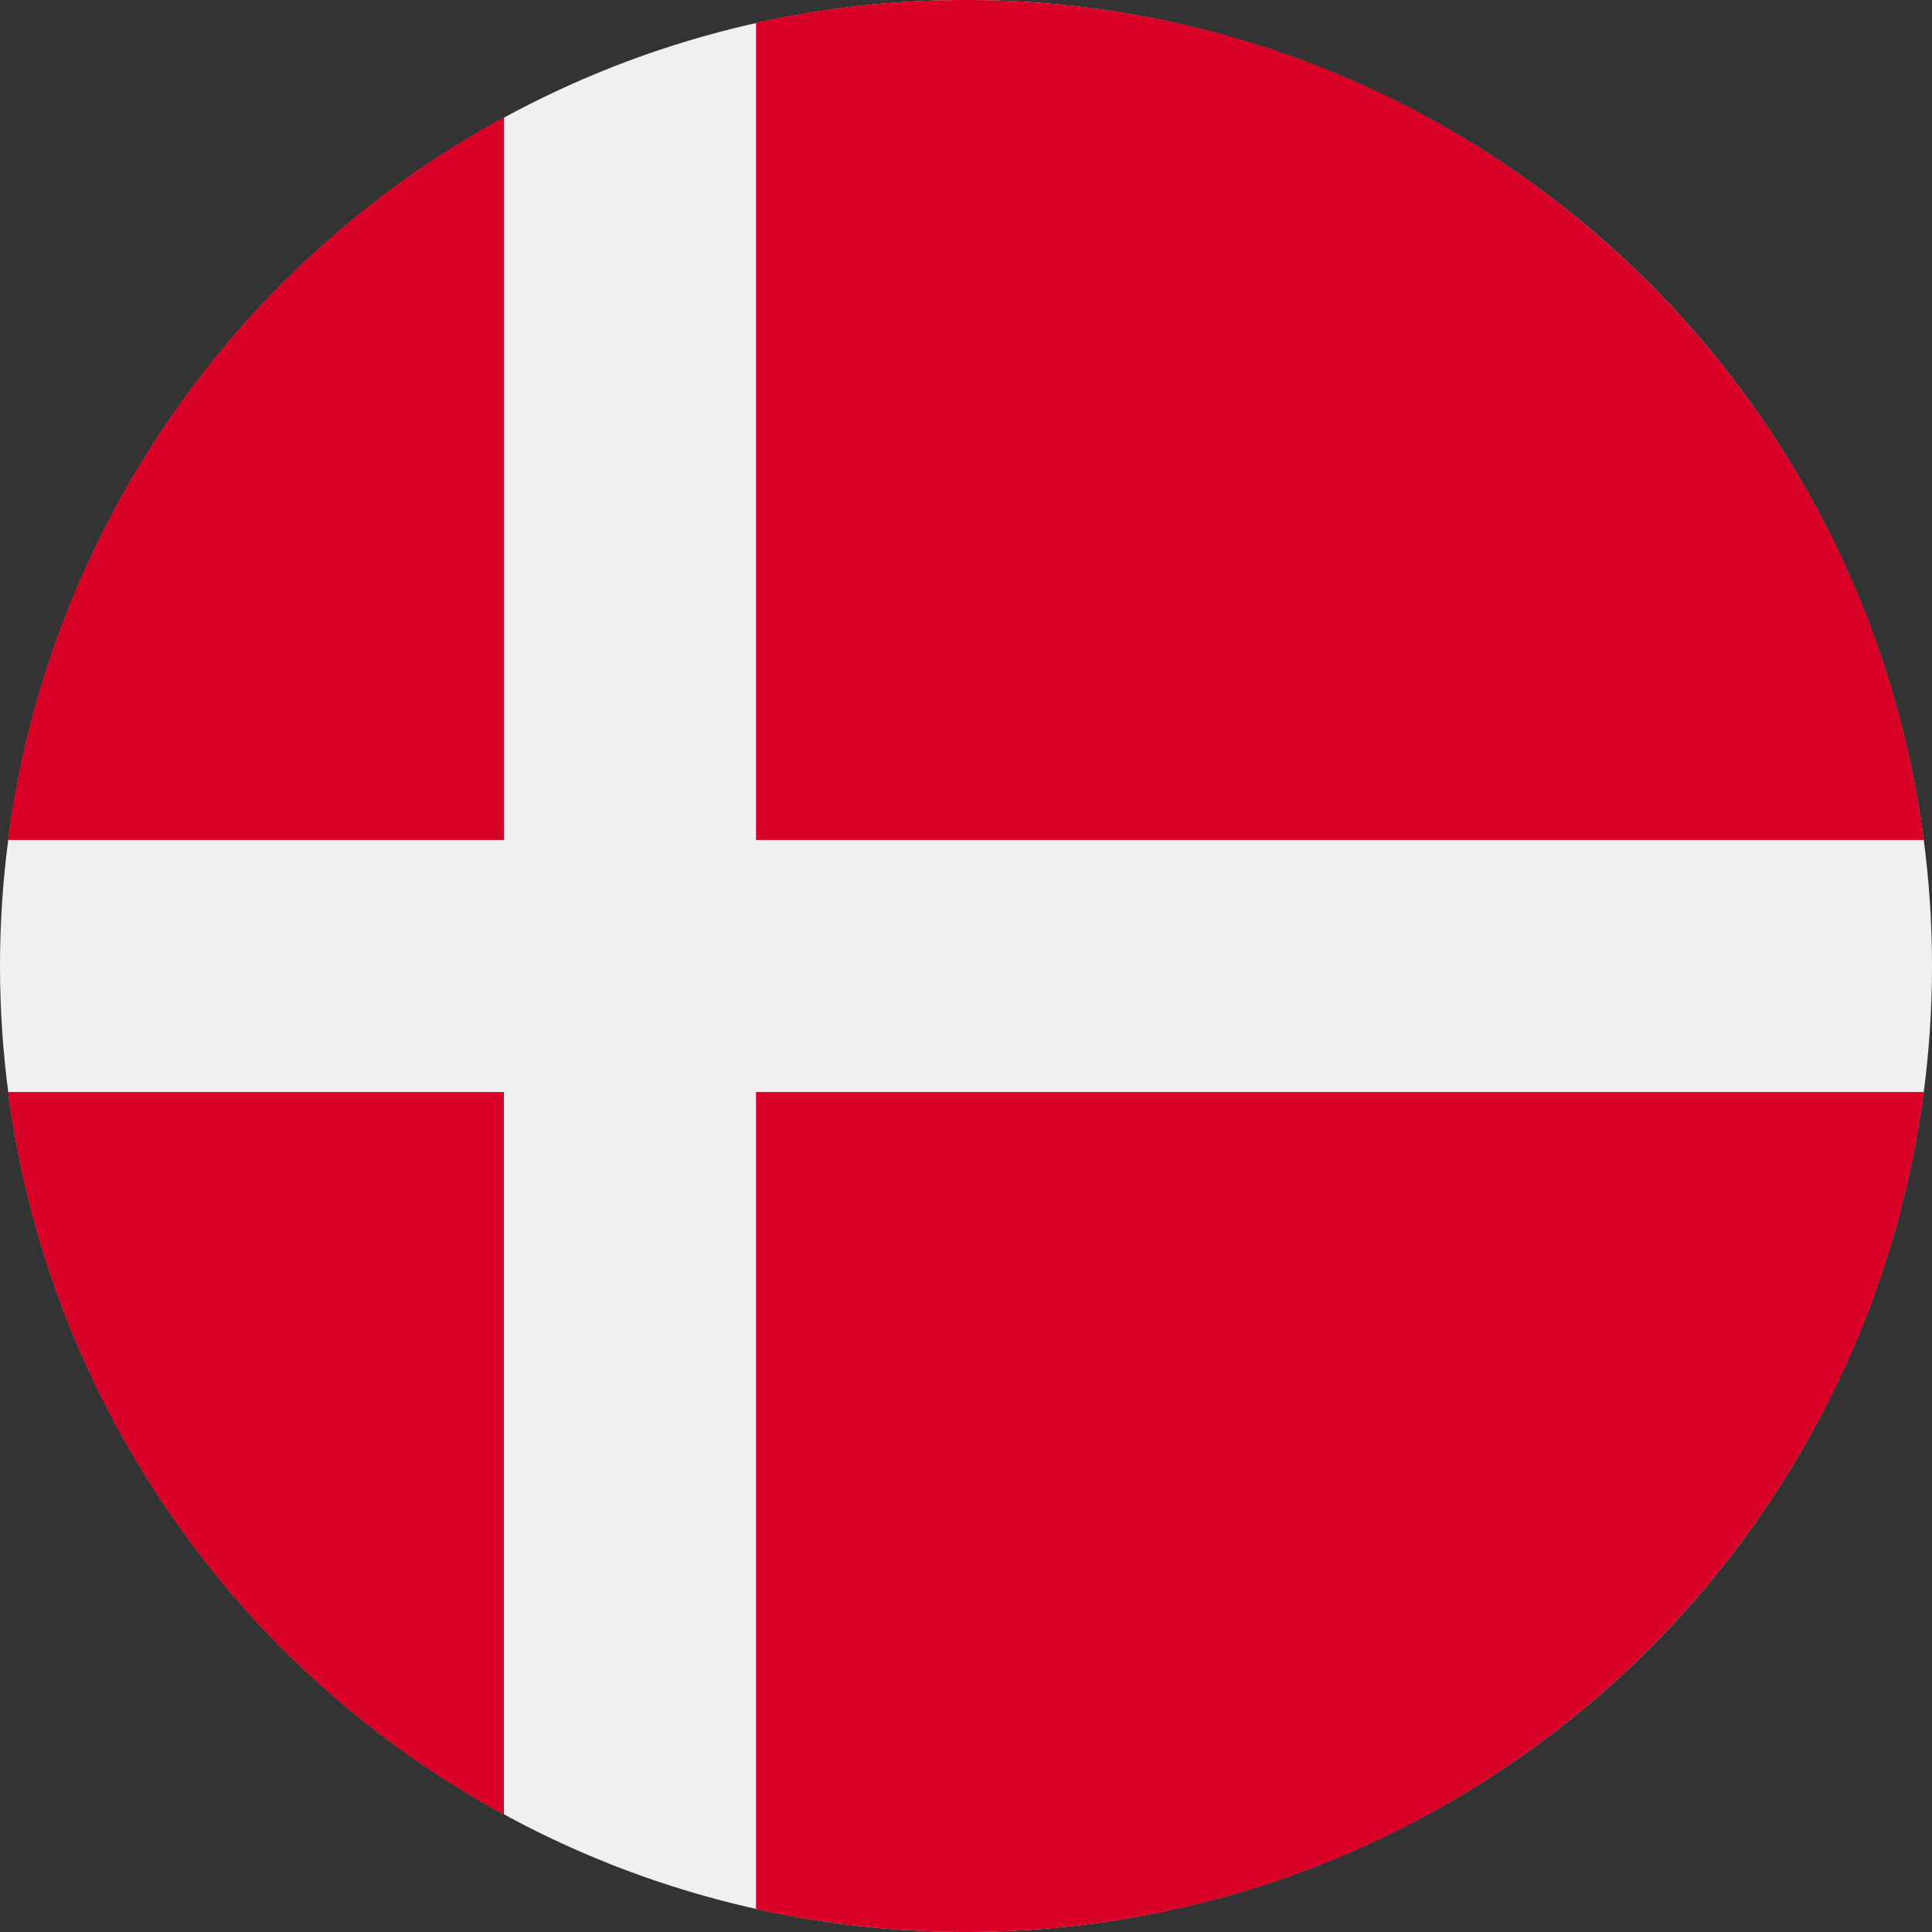<svg width="100%" height="100%" viewBox="0 0 22 22" xmlns="http://www.w3.org/2000/svg"><rect x="0" y="0" width="22" height="22" fill="#333333" stroke="none"/><g fill-rule="nonzero" fill="none"><circle fill="#F0F0F0" cx="11" cy="11" r="11"/><g fill="#D80027"><path d="M8.609 9.565h13.298C21.204 4.168 16.589 0 11 0c-.821 0-1.621.09-2.391.261v9.304zM5.74 9.565V1.337A11.007 11.007 0 0 0 .092 9.565H5.74zM5.74 12.435H.092a11.007 11.007 0 0 0 5.646 8.227v-8.227zM8.609 12.435v9.304c.77.17 1.57.261 2.391.261 5.589 0 10.204-4.168 10.907-9.565H8.609z"/></g></g></svg>

